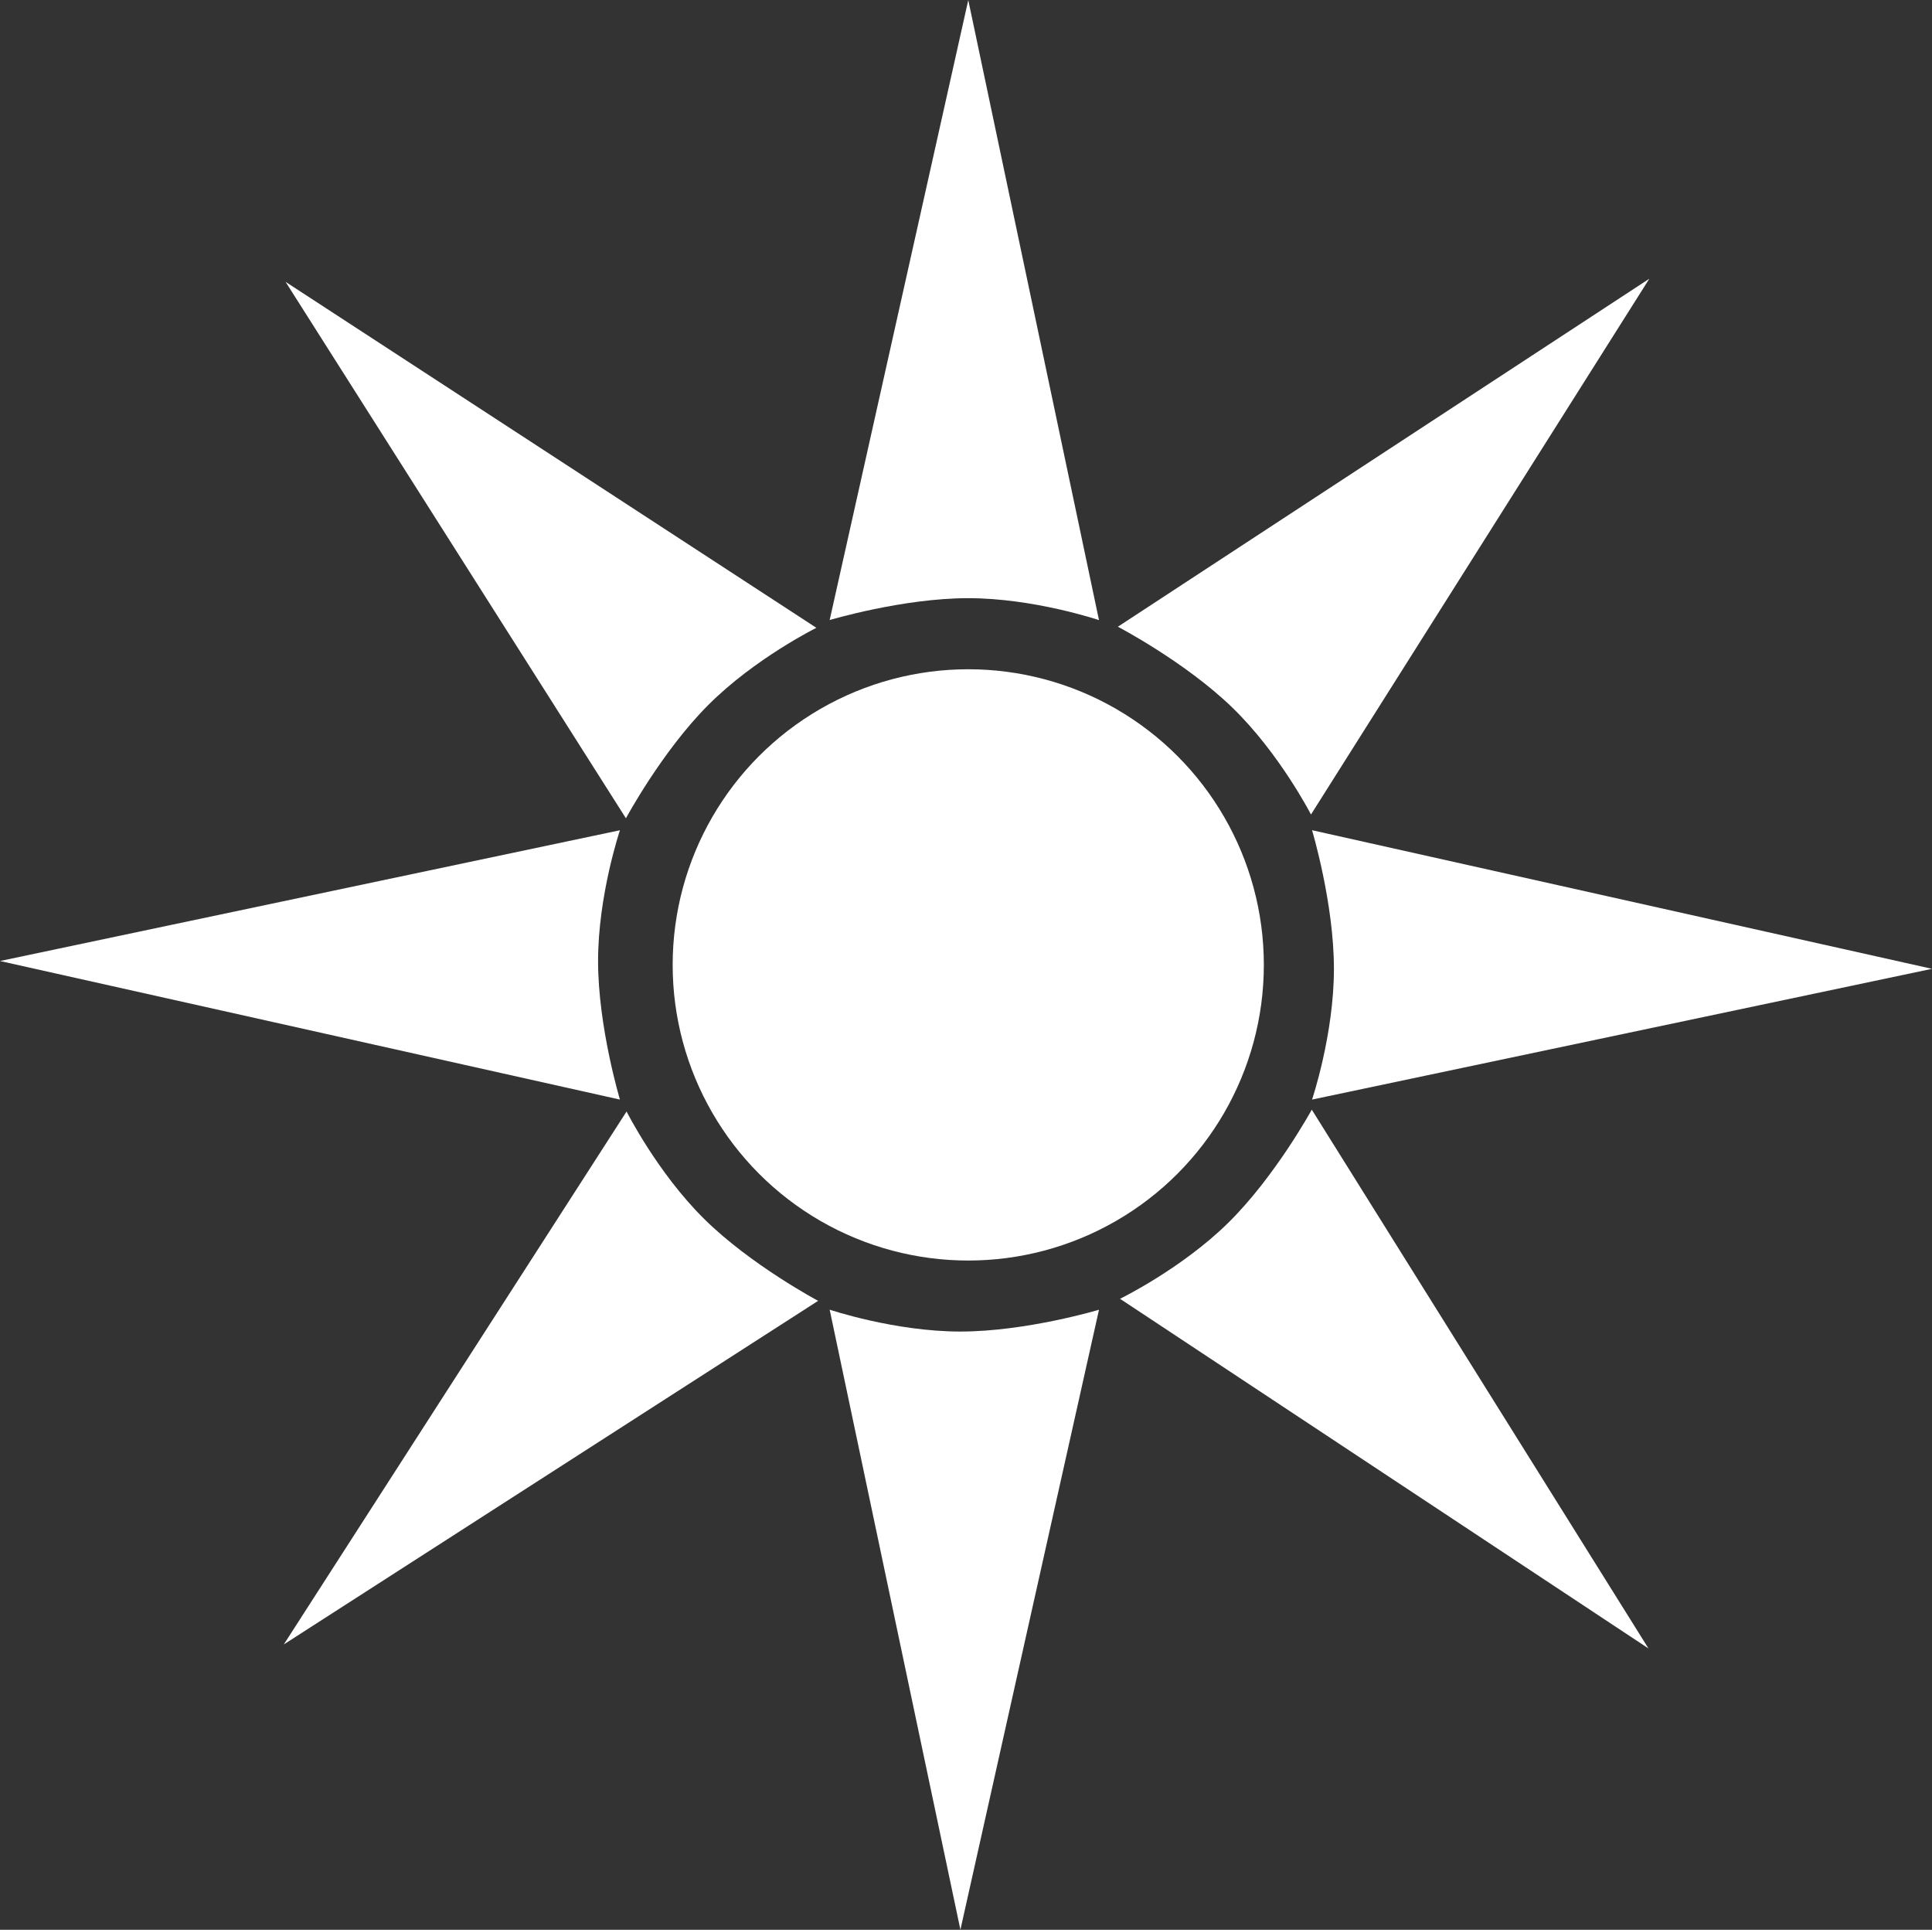 <svg id="Layer_1" data-name="Layer 1" xmlns="http://www.w3.org/2000/svg" viewBox="0 0 995.38 994.08"><rect x="0" y="0" width="995.38" height="994.08" fill="#333333" stroke="none"/><defs><style>.cls-1{fill:#fff;}</style></defs><circle class="cls-1" cx="498.85" cy="497.04" r="152.29"/><path class="cls-1" d="M889.76,362.36,961.17,43l67.35,319.4S995,351.09,961.17,351.09,889.76,362.36,889.76,362.36Z" transform="translate(-462.31 -42.96)"/><path class="cls-1" d="M784.79,464.48,609.43,188.14,882.91,366.36s-31.64,15.71-55.6,39.66S784.79,464.48,784.79,464.48Z" transform="translate(-462.31 -42.96)"/><path class="cls-1" d="M781.71,609.38,462.31,538l319.4-67.36S770.44,504.1,770.44,538,781.71,609.38,781.71,609.38Z" transform="translate(-462.31 -42.96)"/><path class="cls-1" d="M883.82,713.05l-275.3,177,176.6-274.53s15.89,31.55,40,55.36S883.82,713.05,883.82,713.05Z" transform="translate(-462.31 -42.96)"/><path class="cls-1" d="M1028.52,717.64,957.12,1037l-67.36-319.4s33.48,11.27,67.36,11.27S1028.52,717.64,1028.52,717.64Z" transform="translate(-462.31 -42.96)"/><path class="cls-1" d="M1138.15,614.57l173.46,277.54L1039.36,712s31.75-15.48,55.87-39.27S1138.15,614.57,1138.15,614.57Z" transform="translate(-462.31 -42.96)"/><path class="cls-1" d="M1138.29,470.62l319.4,71.4-319.4,67.36s11.27-33.48,11.27-67.36S1138.29,470.62,1138.29,470.62Z" transform="translate(-462.31 -42.96)"/><path class="cls-1" d="M1038.24,365.8l273.82-179.27-174.32,276s-16.15-31.42-40.44-55S1038.24,365.8,1038.24,365.8Z" transform="translate(-462.31 -42.96)"/></svg>